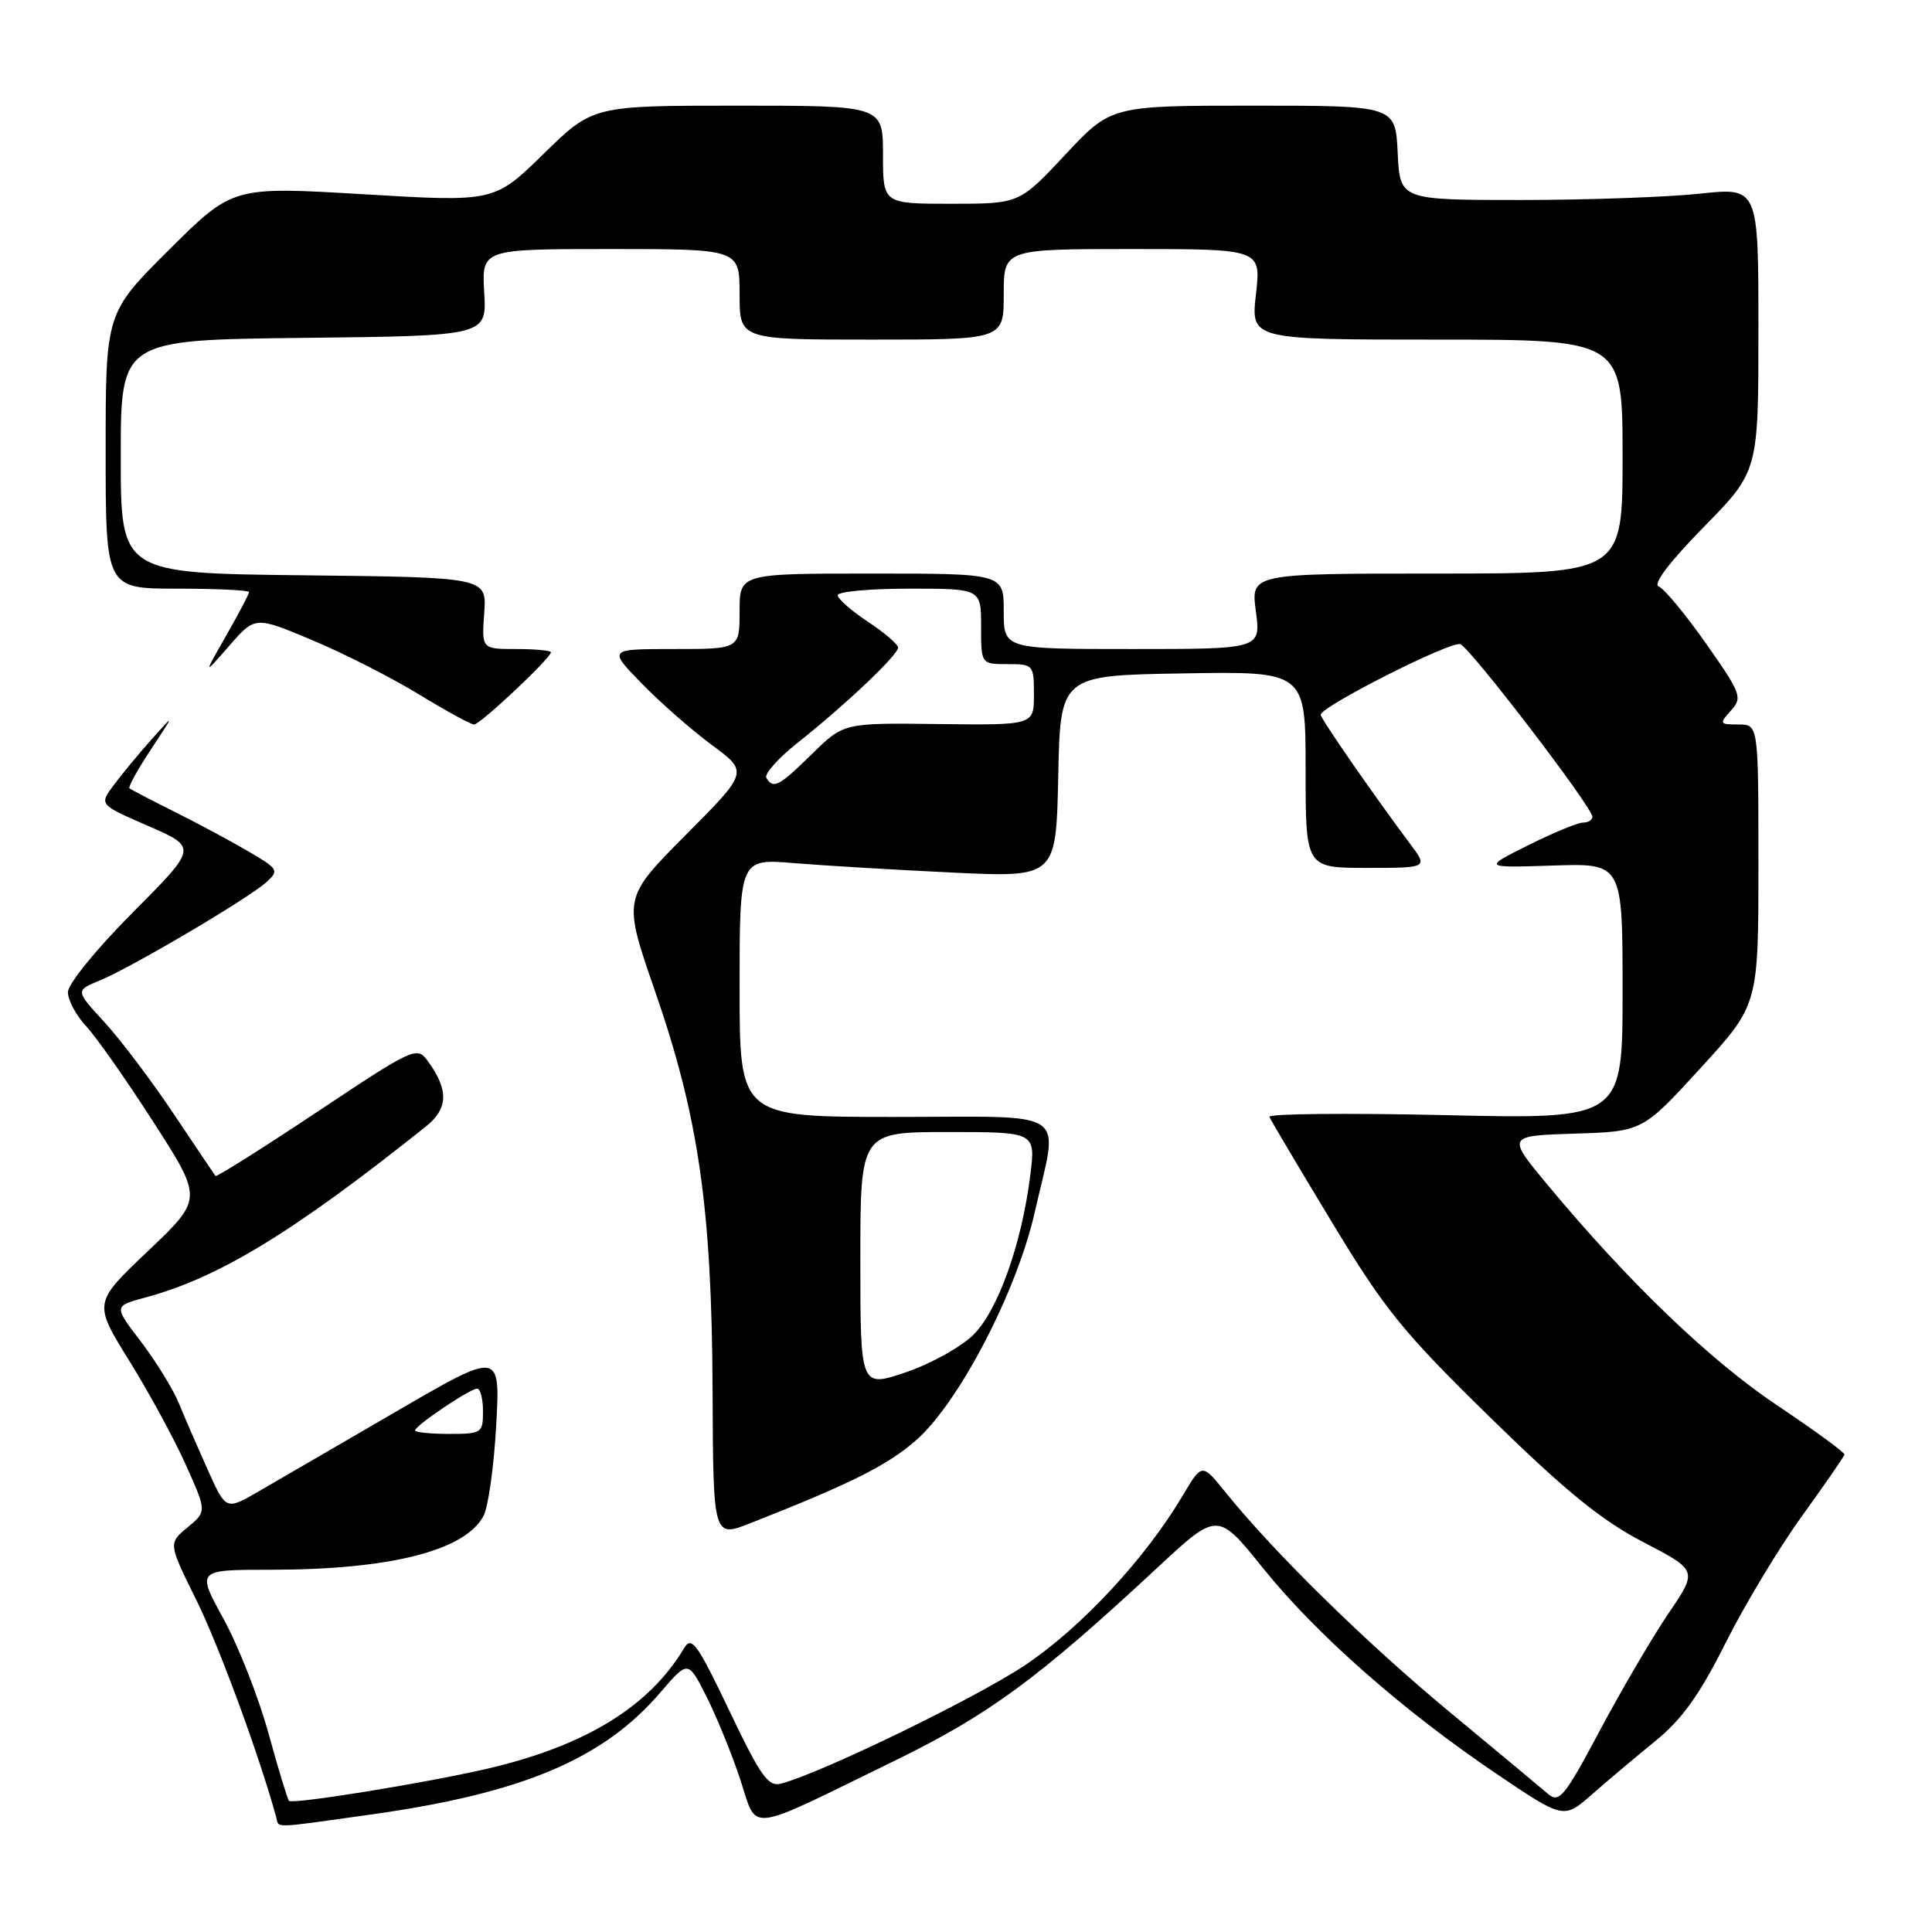 <?xml version="1.0" encoding="UTF-8" standalone="no"?>
<!DOCTYPE svg PUBLIC "-//W3C//DTD SVG 1.1//EN" "http://www.w3.org/Graphics/SVG/1.1/DTD/svg11.dtd" >
<svg xmlns="http://www.w3.org/2000/svg" xmlns:xlink="http://www.w3.org/1999/xlink" version="1.1" viewBox="0 0 256 256">
 <g >
 <path fill="currentColor"
d=" M 49.09 240.44 C 69.18 237.64 79.94 233.10 87.52 224.24 C 91.17 219.99 91.17 219.99 93.58 224.74 C 94.91 227.36 96.92 232.28 98.05 235.68 C 100.45 242.87 98.45 243.11 118.60 233.28 C 131.04 227.21 137.62 222.37 153.42 207.67 C 161.34 200.31 161.34 200.31 167.36 207.79 C 174.42 216.57 185.95 226.72 198.35 235.08 C 207.20 241.05 207.20 241.05 210.94 237.77 C 212.99 235.97 216.78 232.78 219.36 230.68 C 222.88 227.82 225.21 224.56 228.66 217.68 C 231.19 212.63 235.75 205.06 238.79 200.86 C 241.82 196.66 244.35 193.00 244.40 192.74 C 244.46 192.47 240.43 189.53 235.46 186.20 C 226.55 180.24 215.76 169.87 205.06 157.00 C 199.66 150.50 199.66 150.50 208.65 150.21 C 217.64 149.93 217.64 149.93 225.32 141.54 C 233.00 133.15 233.00 133.15 233.00 114.57 C 233.00 96.00 233.00 96.00 230.35 96.00 C 227.83 96.00 227.78 95.90 229.35 94.16 C 230.92 92.43 230.73 91.93 226.05 85.26 C 223.32 81.38 220.50 77.98 219.79 77.71 C 218.98 77.41 221.21 74.47 225.75 69.84 C 233.00 62.45 233.00 62.45 233.00 43.64 C 233.00 24.83 233.00 24.83 225.25 25.66 C 220.99 26.12 210.30 26.50 201.50 26.50 C 185.50 26.50 185.50 26.50 185.20 20.25 C 184.90 14.00 184.90 14.00 166.07 14.00 C 147.23 14.00 147.23 14.00 141.15 20.50 C 135.07 27.00 135.07 27.00 126.03 27.00 C 117.00 27.00 117.00 27.00 117.00 20.50 C 117.00 14.00 117.00 14.00 97.78 14.00 C 78.55 14.00 78.55 14.00 72.03 20.39 C 65.50 26.77 65.50 26.77 48.17 25.74 C 30.84 24.71 30.84 24.71 22.42 33.08 C 14.00 41.46 14.00 41.46 14.00 59.73 C 14.00 78.00 14.00 78.00 23.50 78.00 C 28.73 78.00 33.00 78.21 33.00 78.46 C 33.00 78.71 31.64 81.29 29.98 84.21 C 26.95 89.50 26.95 89.50 30.38 85.57 C 33.80 81.64 33.80 81.64 41.39 84.83 C 45.57 86.58 51.92 89.81 55.51 92.01 C 59.10 94.20 62.39 96.00 62.82 96.00 C 63.63 96.00 73.00 87.20 73.00 86.43 C 73.00 86.20 70.93 86.00 68.41 86.00 C 63.82 86.00 63.82 86.00 64.16 81.25 C 64.50 76.50 64.50 76.50 40.25 76.23 C 16.00 75.96 16.00 75.96 16.00 60.50 C 16.00 45.04 16.00 45.04 40.25 44.77 C 64.50 44.50 64.50 44.50 64.16 38.75 C 63.82 33.00 63.82 33.00 80.91 33.00 C 98.00 33.00 98.00 33.00 98.00 39.00 C 98.00 45.00 98.00 45.00 115.50 45.00 C 133.00 45.00 133.00 45.00 133.00 39.00 C 133.00 33.00 133.00 33.00 150.05 33.00 C 167.10 33.00 167.10 33.00 166.42 39.00 C 165.74 45.00 165.74 45.00 190.37 45.00 C 215.00 45.00 215.00 45.00 215.00 60.50 C 215.00 76.00 215.00 76.00 190.37 76.00 C 165.74 76.00 165.74 76.00 166.41 81.00 C 167.07 86.00 167.07 86.00 150.03 86.00 C 133.00 86.00 133.00 86.00 133.00 81.00 C 133.00 76.00 133.00 76.00 115.50 76.00 C 98.00 76.00 98.00 76.00 98.00 81.00 C 98.00 86.00 98.00 86.00 89.29 86.00 C 80.58 86.00 80.58 86.00 85.04 90.57 C 87.49 93.09 91.67 96.76 94.33 98.72 C 99.17 102.29 99.17 102.29 90.85 110.65 C 82.53 119.02 82.53 119.02 86.77 131.26 C 92.57 147.97 94.31 160.04 94.42 184.14 C 94.50 203.77 94.50 203.77 99.43 201.83 C 112.76 196.58 117.51 194.21 121.34 190.88 C 127.02 185.95 134.73 171.16 137.11 160.62 C 140.27 146.65 142.26 148.00 118.50 148.00 C 98.00 148.00 98.00 148.00 98.00 130.88 C 98.00 113.77 98.00 113.77 105.25 114.37 C 109.24 114.70 118.67 115.26 126.22 115.62 C 139.94 116.27 139.94 116.27 140.22 102.88 C 140.50 89.50 140.50 89.50 156.75 89.23 C 173.00 88.95 173.00 88.95 173.00 101.98 C 173.00 115.00 173.00 115.00 181.12 115.00 C 189.24 115.00 189.24 115.00 186.80 111.75 C 181.97 105.29 175.00 95.23 175.00 94.71 C 175.00 93.62 192.27 84.89 193.50 85.36 C 194.87 85.89 211.00 106.96 211.00 108.23 C 211.00 108.65 210.44 109.00 209.75 109.00 C 209.06 109.00 205.80 110.35 202.50 112.00 C 196.50 114.99 196.50 114.99 205.75 114.69 C 215.00 114.38 215.00 114.38 215.00 131.34 C 215.00 148.30 215.00 148.30 191.45 147.76 C 178.50 147.47 168.04 147.57 168.20 147.99 C 168.37 148.41 172.08 154.66 176.45 161.89 C 183.50 173.56 185.86 176.47 197.45 187.81 C 207.45 197.59 212.19 201.45 217.73 204.33 C 224.96 208.09 224.96 208.09 221.08 213.79 C 218.95 216.93 214.86 223.91 211.99 229.30 C 207.31 238.09 206.60 238.96 205.13 237.71 C 204.24 236.94 198.32 232.02 192.00 226.78 C 180.95 217.62 168.84 205.74 162.34 197.68 C 159.27 193.87 159.27 193.87 156.71 198.18 C 151.80 206.48 143.23 215.70 135.83 220.64 C 129.33 224.99 108.85 234.93 103.50 236.34 C 101.79 236.79 100.79 235.37 96.64 226.68 C 92.38 217.75 91.64 216.73 90.64 218.40 C 86.00 226.17 77.49 231.37 64.50 234.38 C 56.27 236.28 38.78 239.11 38.29 238.62 C 38.10 238.43 36.87 234.39 35.57 229.65 C 34.26 224.90 31.58 218.09 29.62 214.51 C 26.04 208.00 26.04 208.00 35.84 208.00 C 51.67 208.00 61.60 205.49 64.07 200.87 C 64.69 199.70 65.45 194.31 65.75 188.88 C 66.29 179.00 66.29 179.00 52.40 187.09 C 44.75 191.54 36.57 196.29 34.22 197.65 C 29.94 200.12 29.94 200.12 27.55 194.81 C 26.24 191.89 24.51 187.93 23.73 186.00 C 22.94 184.07 20.66 180.38 18.68 177.78 C 15.06 173.06 15.06 173.06 19.21 171.94 C 28.99 169.31 38.79 163.34 56.43 149.27 C 59.42 146.88 59.48 144.41 56.64 140.53 C 55.25 138.63 54.72 138.87 42.00 147.35 C 34.74 152.18 28.69 155.99 28.55 155.82 C 28.41 155.64 25.91 151.92 22.98 147.54 C 20.05 143.17 15.93 137.71 13.82 135.42 C 9.98 131.25 9.98 131.25 13.24 129.91 C 17.39 128.21 32.93 119.04 35.30 116.89 C 37.02 115.33 36.89 115.13 32.80 112.75 C 30.44 111.37 26.02 109.01 23.00 107.50 C 19.98 105.99 17.34 104.62 17.15 104.45 C 16.96 104.28 18.24 101.97 19.99 99.32 C 23.17 94.50 23.17 94.50 20.06 98.00 C 18.35 99.92 16.09 102.65 15.05 104.06 C 13.14 106.62 13.14 106.62 19.65 109.45 C 26.17 112.29 26.17 112.29 17.58 120.92 C 12.76 125.76 9.00 130.38 9.00 131.47 C 9.00 132.52 10.08 134.54 11.39 135.95 C 12.71 137.35 16.73 143.08 20.33 148.68 C 26.88 158.86 26.88 158.86 19.63 165.75 C 12.37 172.64 12.37 172.64 17.11 180.28 C 19.72 184.47 23.10 190.69 24.62 194.10 C 27.40 200.28 27.40 200.28 24.85 202.39 C 22.30 204.50 22.30 204.50 26.01 212.00 C 28.97 217.97 34.37 232.64 36.59 240.75 C 37.01 242.27 35.74 242.31 49.09 240.44 Z  M 55.00 189.54 C 55.00 188.90 62.28 184.00 63.23 184.00 C 63.65 184.00 64.00 185.35 64.00 187.00 C 64.00 189.89 63.83 190.00 59.50 190.00 C 57.02 190.00 55.00 189.79 55.00 189.54 Z  M 114.00 166.93 C 114.00 150.00 114.00 150.00 125.62 150.00 C 137.23 150.00 137.23 150.00 136.52 155.71 C 135.38 164.83 132.26 173.58 129.00 176.85 C 127.37 178.47 123.33 180.72 120.02 181.84 C 114.00 183.87 114.00 183.87 114.00 166.93 Z  M 101.55 103.08 C 101.23 102.57 103.12 100.46 105.74 98.38 C 111.98 93.44 119.00 86.79 119.00 85.81 C 119.00 85.38 117.20 83.84 115.00 82.38 C 112.80 80.93 111.00 79.34 111.00 78.87 C 111.00 78.39 115.28 78.00 120.50 78.00 C 130.00 78.00 130.00 78.00 130.00 83.00 C 130.00 88.00 130.00 88.00 133.50 88.00 C 136.92 88.00 137.00 88.09 137.00 92.04 C 137.00 96.09 137.00 96.09 124.40 95.94 C 111.80 95.78 111.80 95.78 107.61 99.89 C 103.22 104.20 102.48 104.59 101.55 103.08 Z "/>
</g>
</svg>